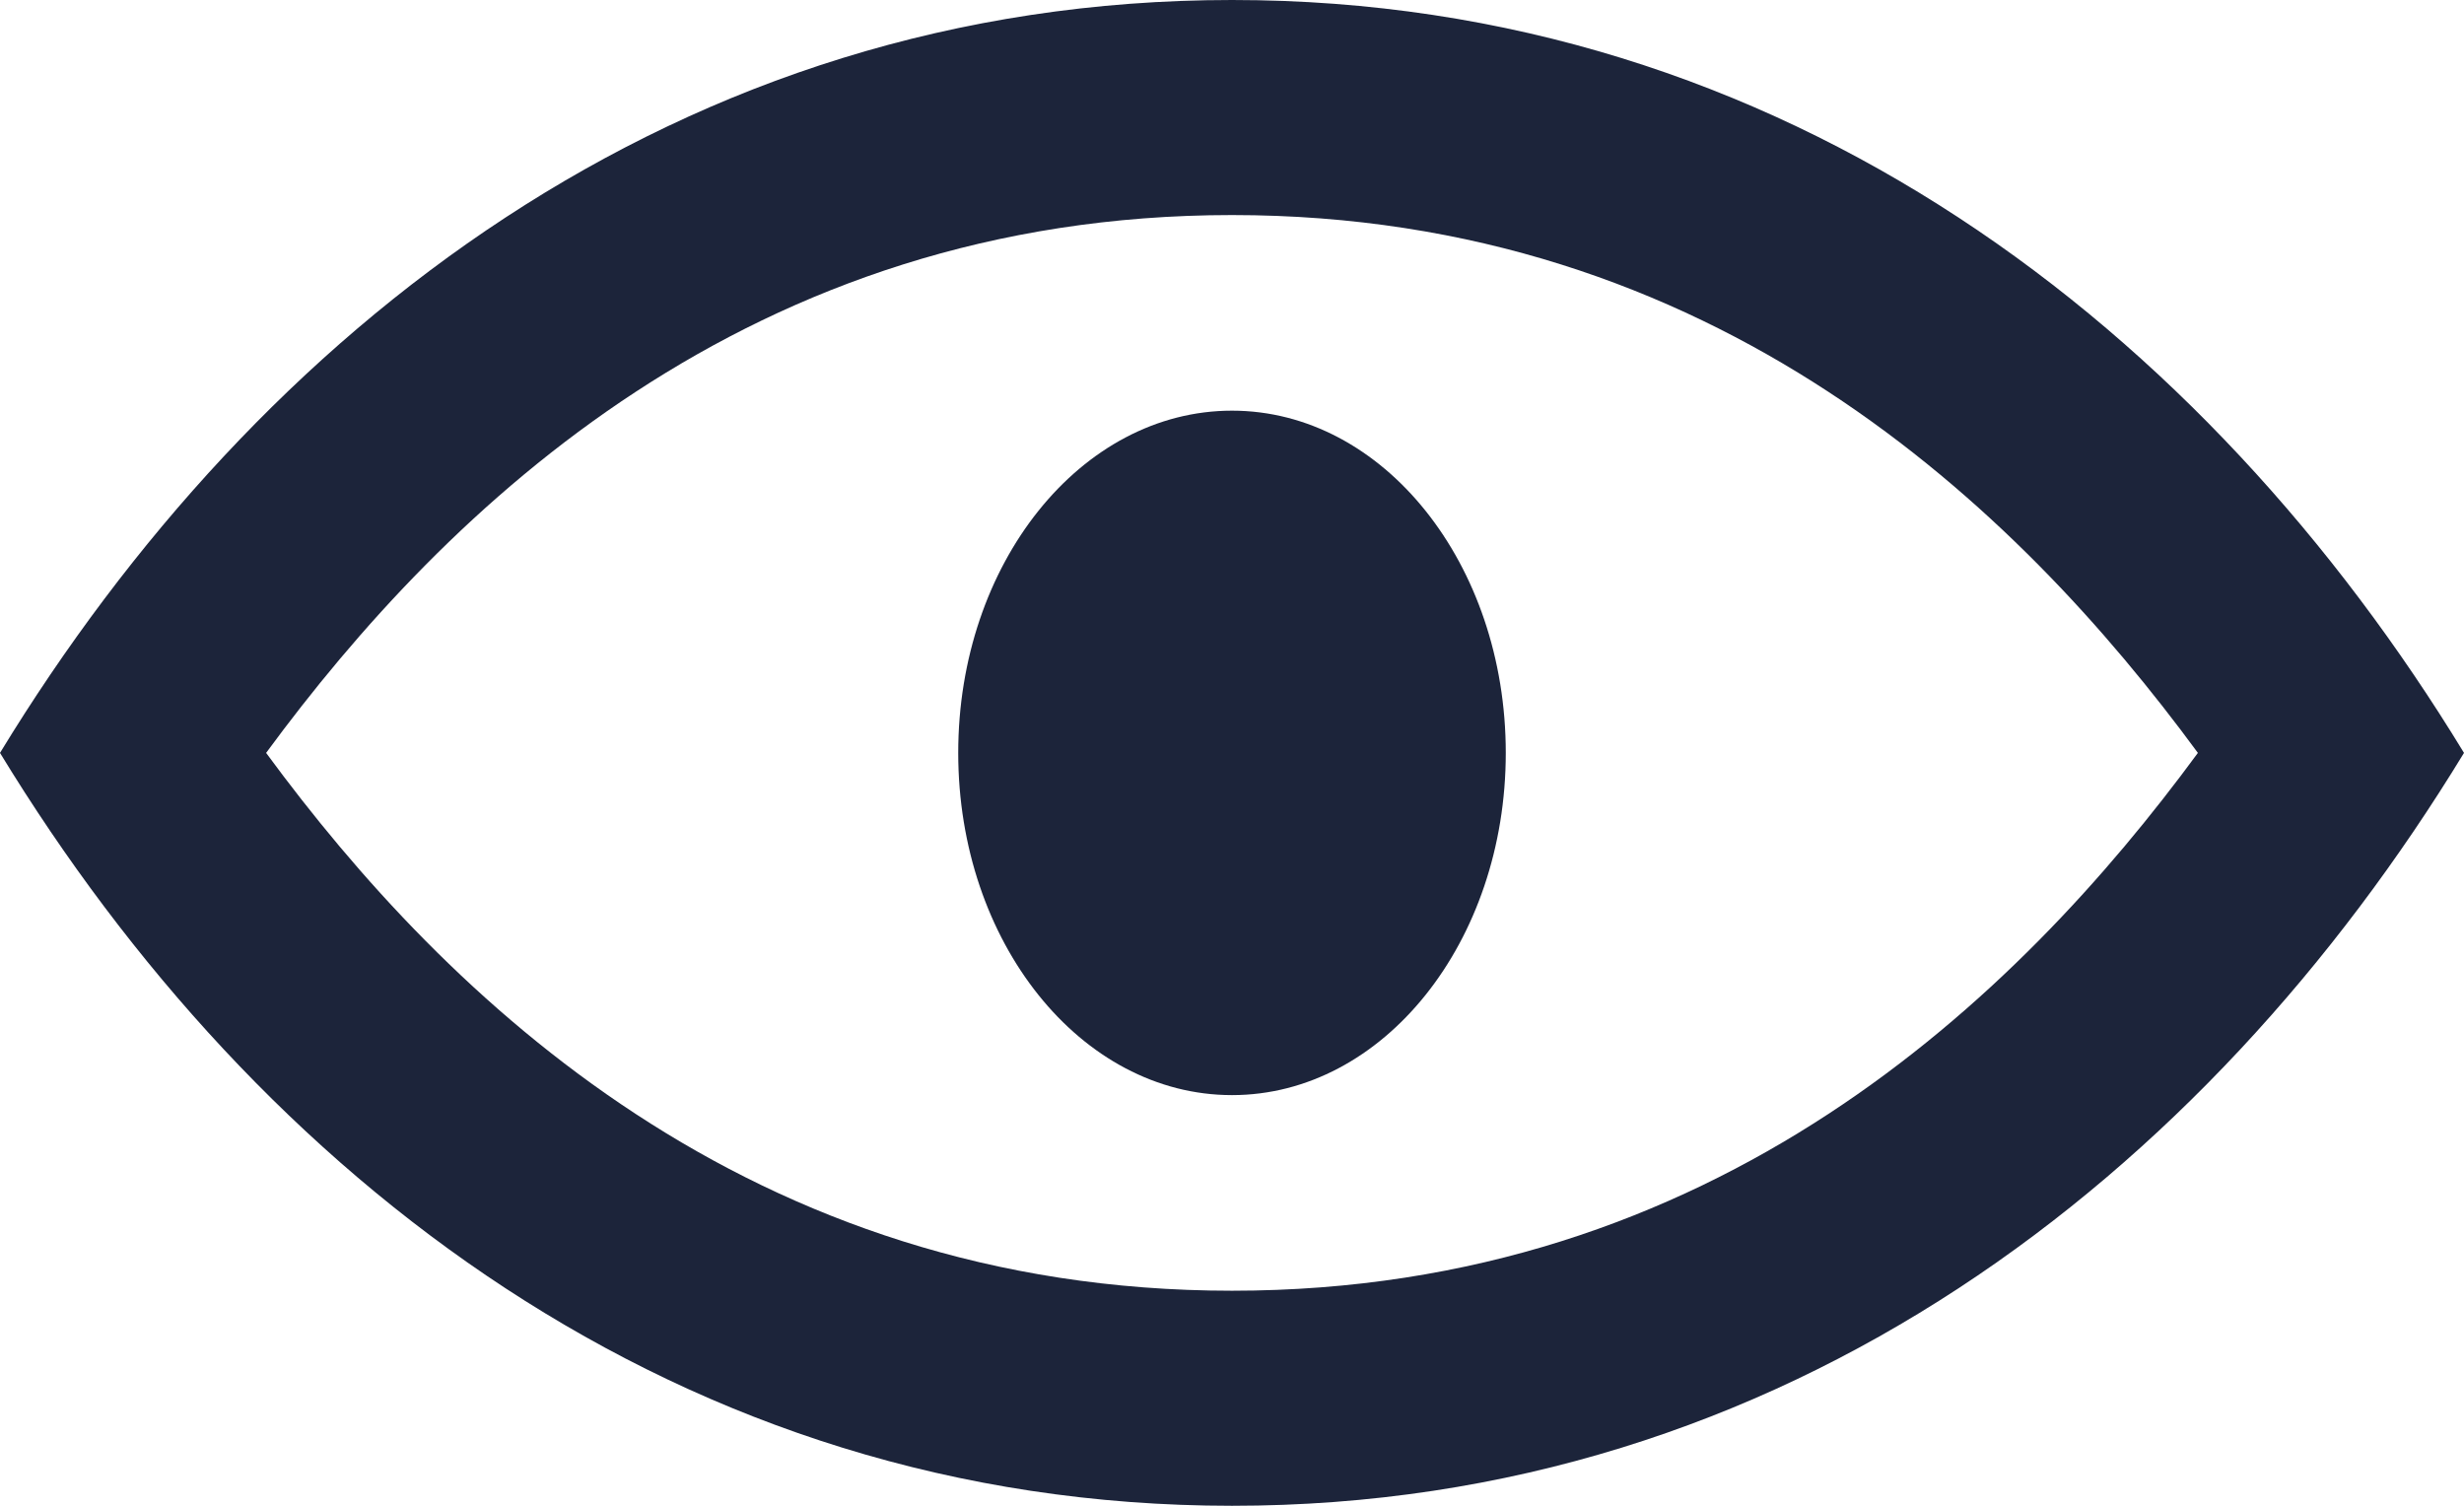 <svg width="18" height="11" viewBox="0 0 18 11" fill="none" xmlns="http://www.w3.org/2000/svg">
<path d="M9 0C4.961 0 1.888 2.403 0 5.5C1.888 8.597 4.961 11 9 11C13.039 11 16.113 8.597 18 5.5C16.113 2.403 13.038 0 9 0ZM9 9.429C5.474 9.429 3.265 7.297 1.944 5.5C3.265 3.703 5.474 1.571 9 1.571C12.527 1.571 14.736 3.703 16.056 5.5C14.736 7.297 12.527 9.429 9 9.429Z" fill="#1C243A"/>
<path d="M9 8C10.105 8 11 6.881 11 5.5C11 4.119 10.105 3 9 3C7.895 3 7 4.119 7 5.5C7 6.881 7.895 8 9 8Z" fill="#1C243A"/>
</svg>
